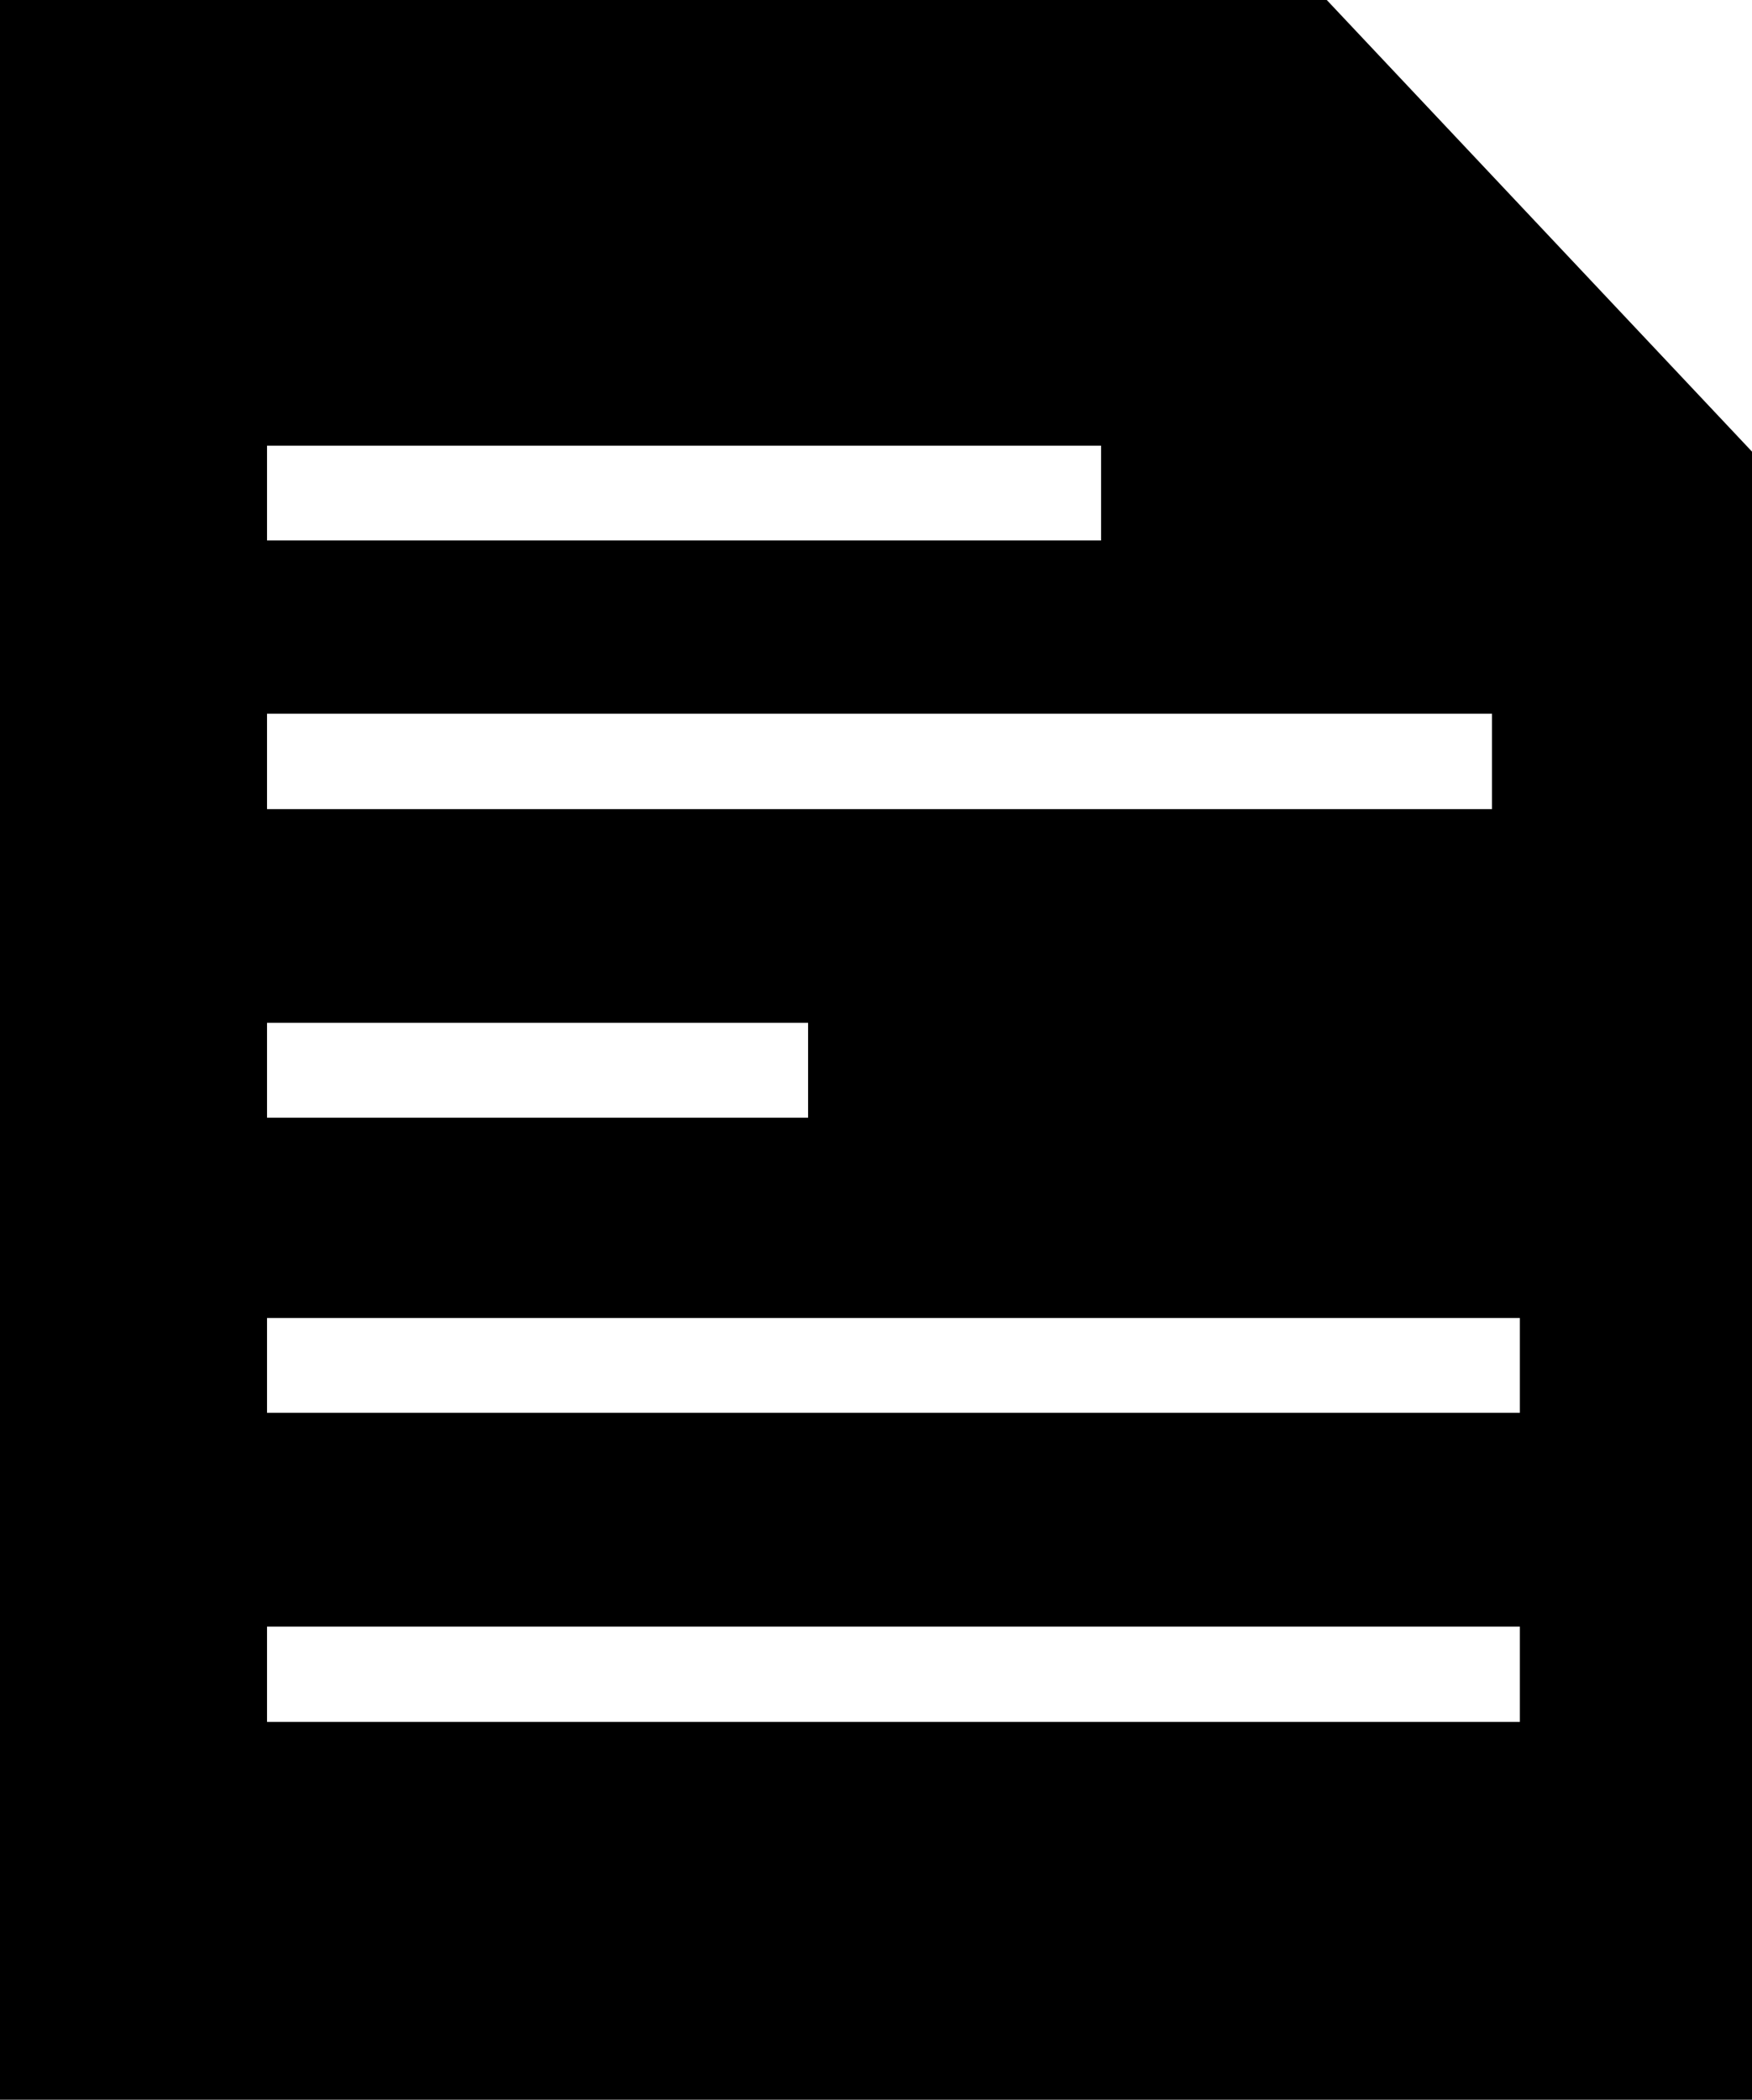 <?xml version="1.0" encoding="utf-8"?><svg version="1.1" id="Layer_1" xmlns="http://www.w3.org/2000/svg" xmlns:xlink="http://www.w3.org/1999/xlink" x="0px" y="0px" viewBox="0 0 102.55 122.88" style="enable-background:new 0 0 102.55 122.88" xml:space="preserve"><style type="text/css">.st0{fill-rule:evenodd;clip-rule:evenodd;}</style><g><path class="st0" d="M102.55,122.88H0V0h77.66l24.89,26.43V122.88L102.55,122.88z M88.95,100.77H15.63v-5.58h73.33V100.77 L88.95,100.77z M64.44,31.63H15.63v-5.55h48.82V31.63L64.44,31.63z M87.33,47.35h-71.7v-5.58h71.7V47.35L87.33,47.35z M47.3,65.41 H15.63v-5.55H47.3V65.41L47.3,65.41z M88.95,82.68H15.63v-5.55h73.33V82.68L88.95,82.68z"/></g></svg>